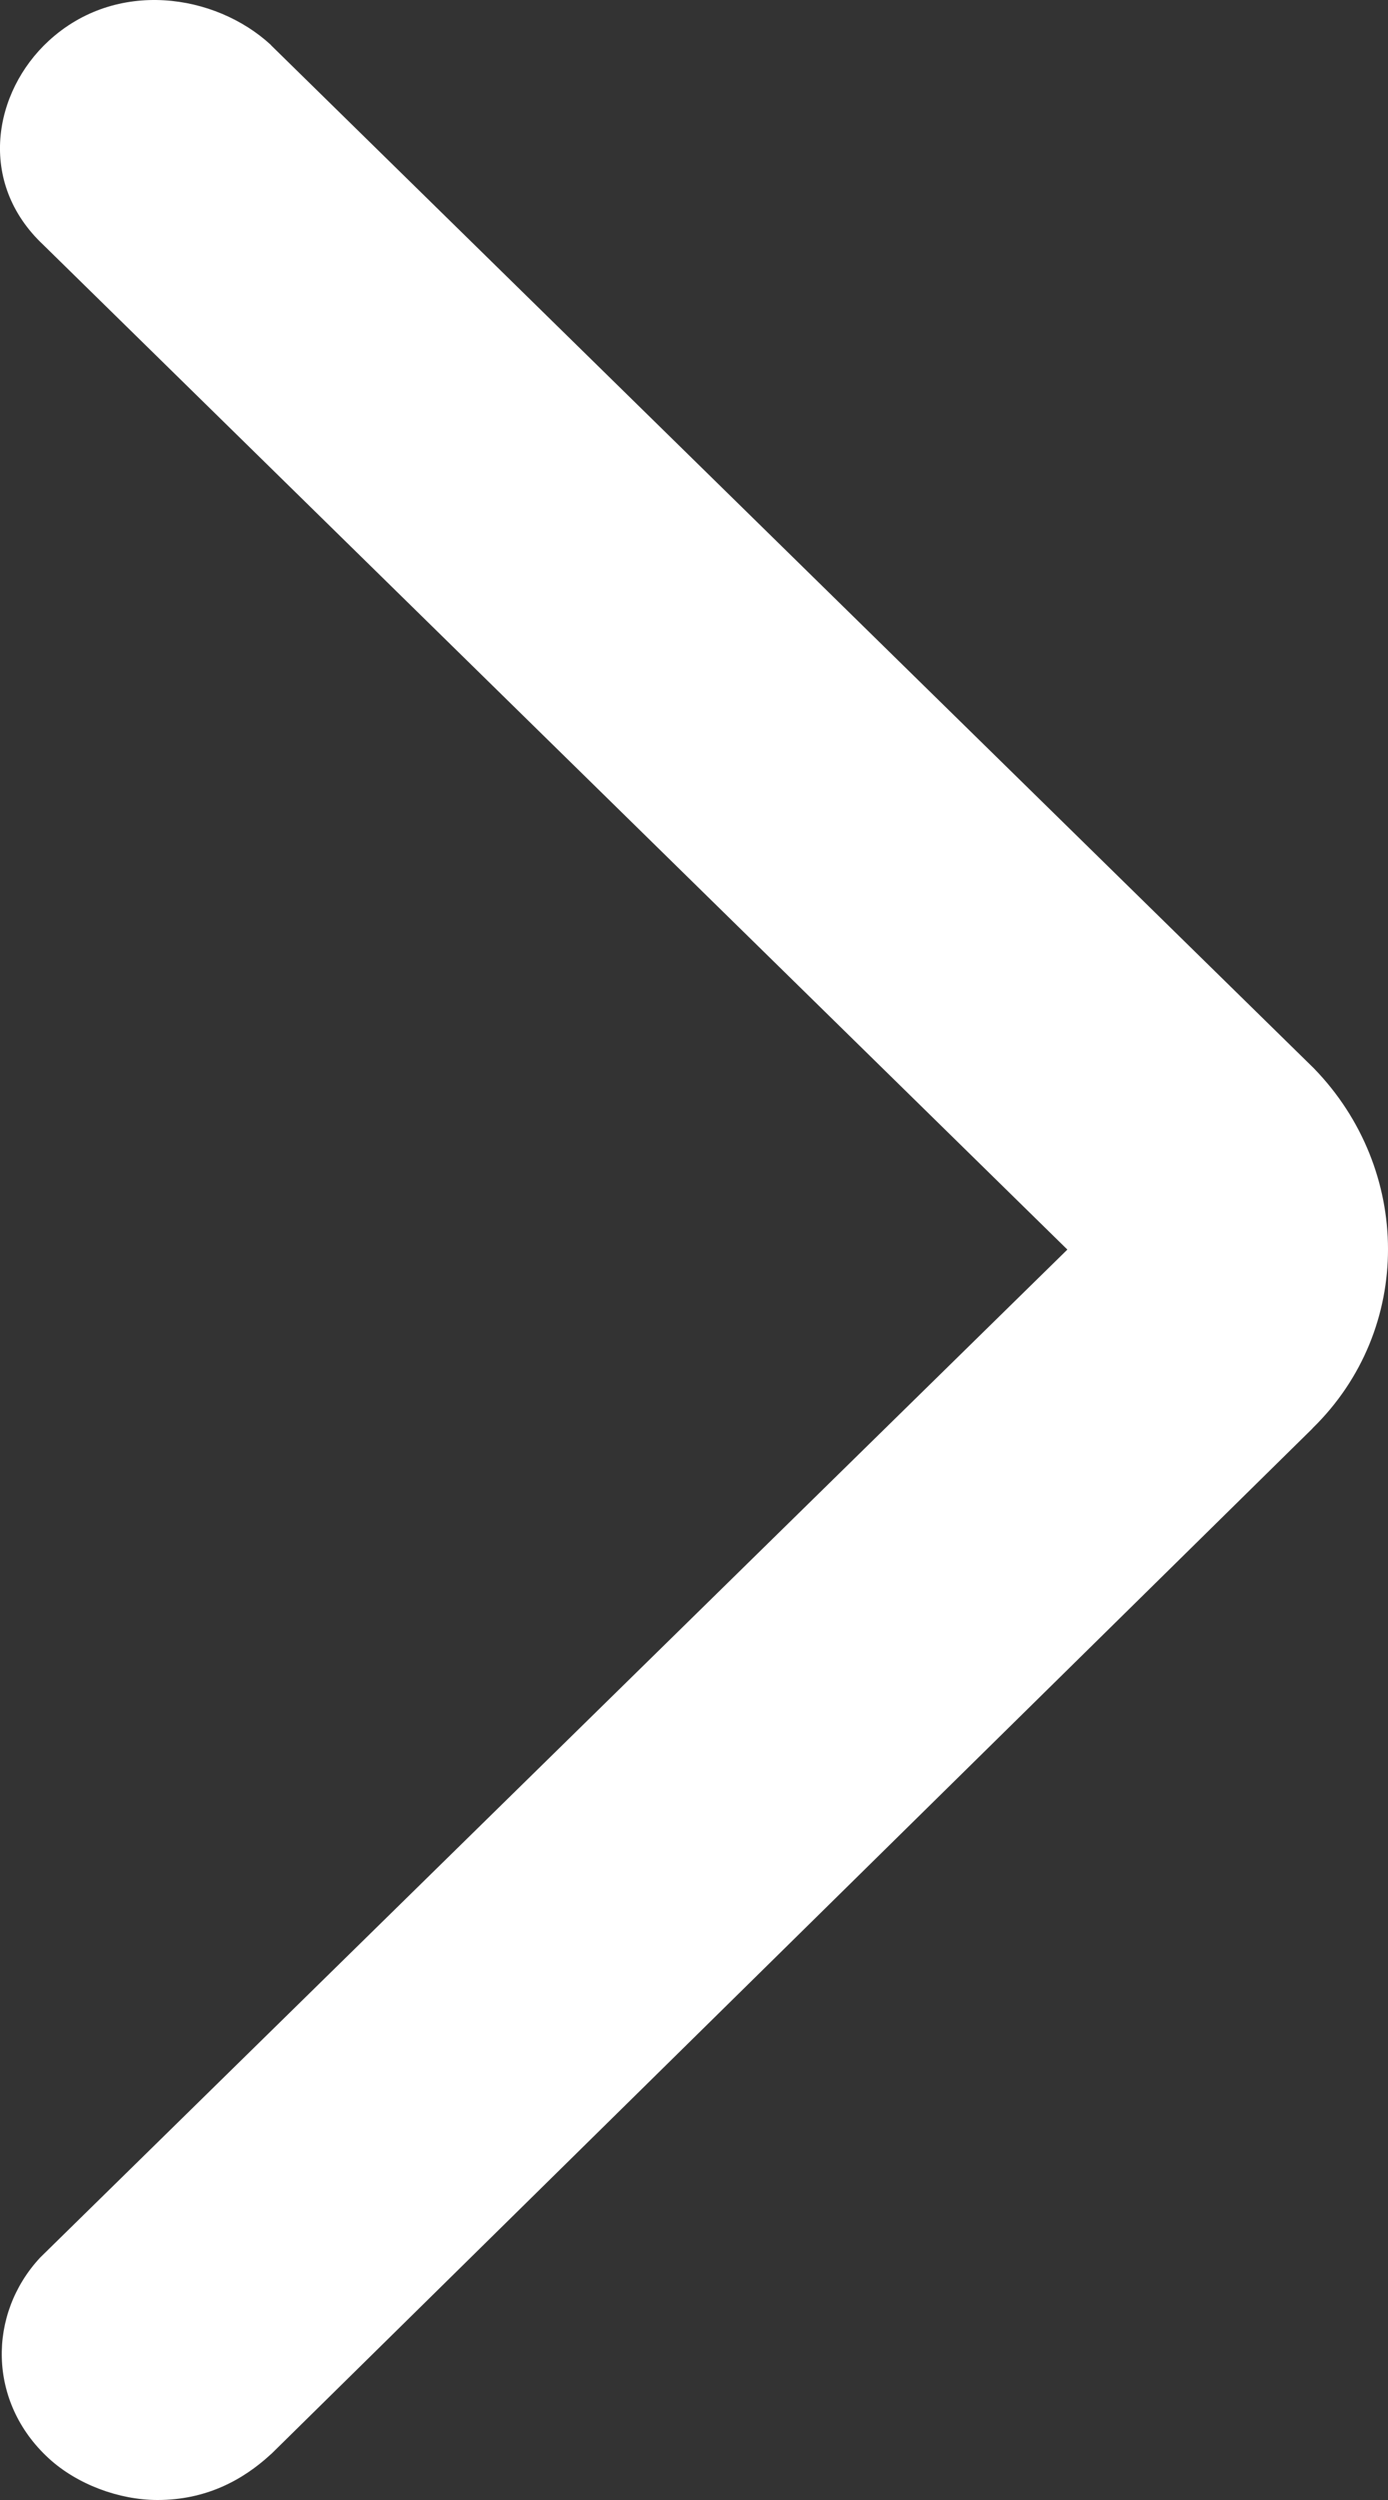 <svg width="10" height="18" viewBox="0 0 10 18" fill="none" xmlns="http://www.w3.org/2000/svg">
<rect x="0" y="0" width="10" height="18" fill="#333333" stroke="none"/>
<path fill-rule="evenodd" clip-rule="evenodd" d="M7.69 8.997L0.298 16.246L0.288 16.256C-0.088 16.661 -0.09 17.294 0.35 17.699C0.554 17.887 0.857 18 1.135 18C1.483 18 1.748 17.858 1.95 17.672L1.957 17.666L9.456 10.285L9.456 10.284C10.187 9.57 10.172 8.419 9.467 7.693L9.462 7.688L1.956 0.329L1.95 0.322C1.551 -0.045 0.838 -0.155 0.35 0.295C-0.047 0.661 -0.167 1.313 0.312 1.763L7.69 8.997Z" fill="white"/>
</svg>
